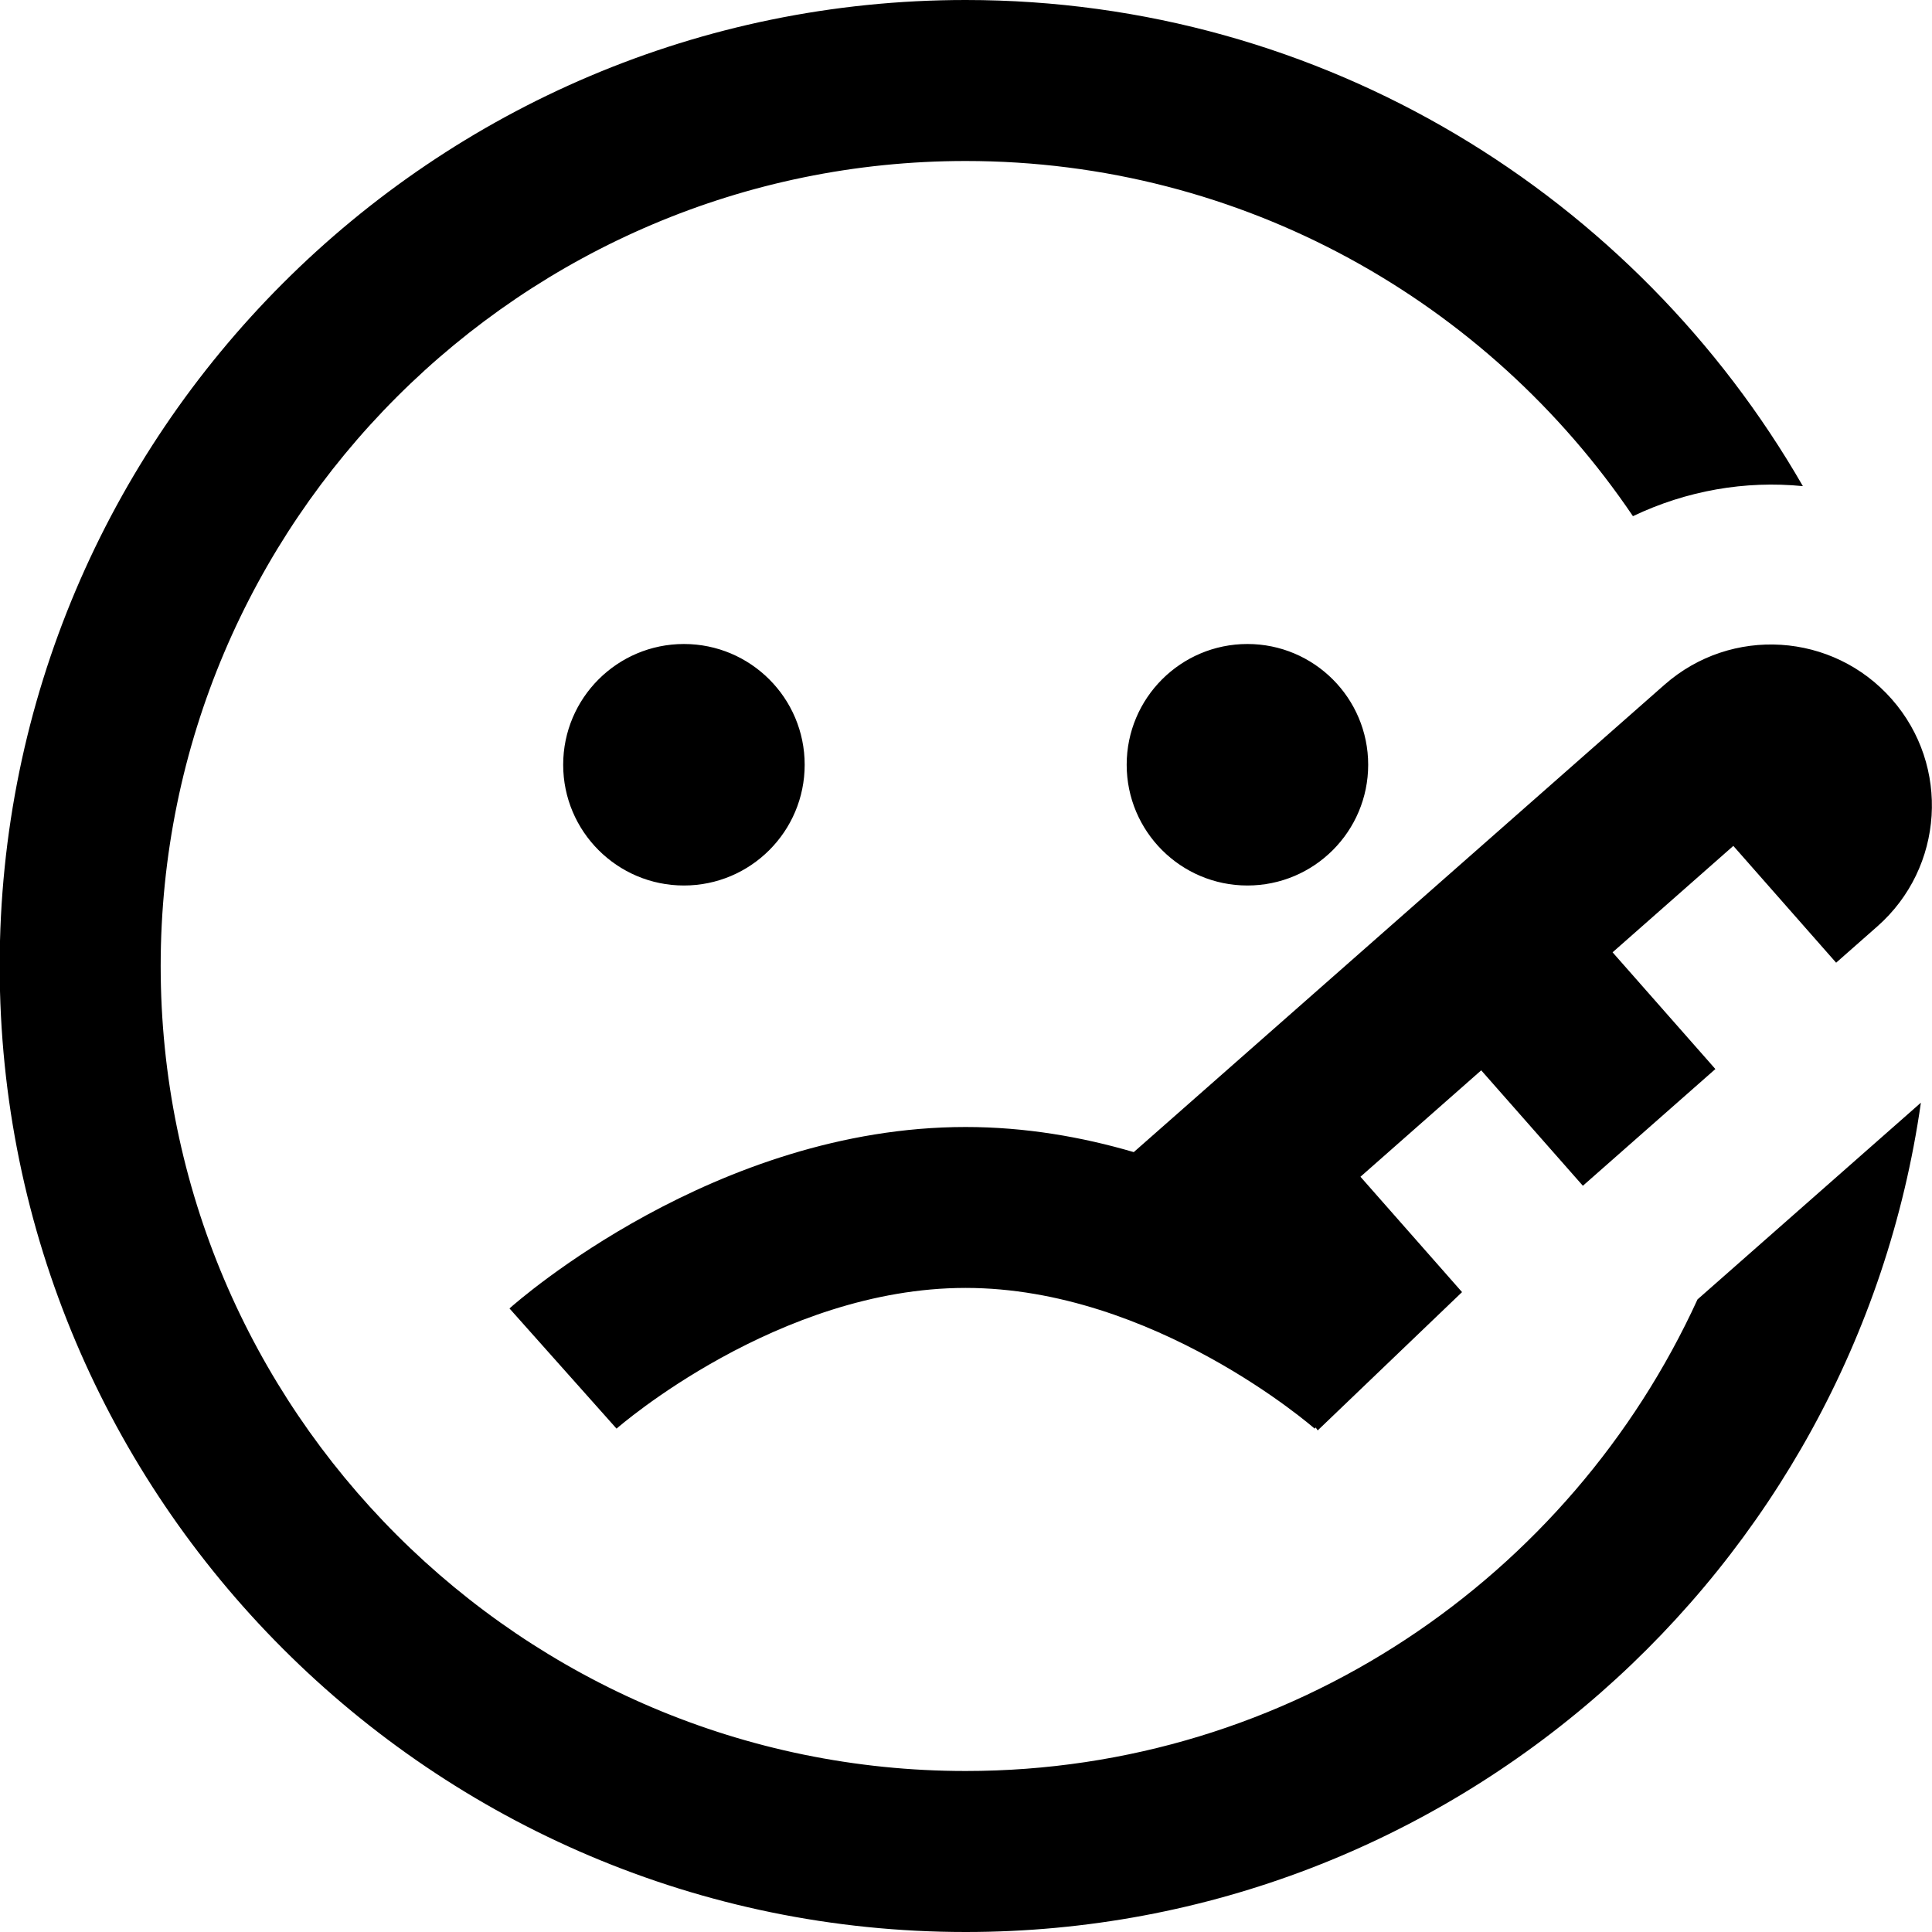 <?xml version="1.0" encoding="UTF-8"?>
<svg xmlns="http://www.w3.org/2000/svg" id="Layer_1" data-name="Layer 1" viewBox="0 0 24 24" width="512" height="512"><path d="M8.496,11c-.828,0-1.5-.672-1.5-1.5s.672-1.5,1.5-1.5,1.5,.672,1.5,1.5-.672,1.5-1.5,1.5Zm8.5-1.5c0-.828-.672-1.5-1.5-1.5s-1.5,.672-1.5,1.5,.672,1.5,1.5,1.5,1.5-.672,1.5-1.5Zm3.681-.994l-6.593,5.806c-.644-.189-1.348-.312-2.089-.312-3.107,0-5.563,2.162-5.666,2.254l1.33,1.493c.02-.018,2.005-1.748,4.336-1.748s4.316,1.73,4.336,1.748l.013-.014,.025,.036,1.793-1.718-1.262-1.433,1.5-1.322,1.263,1.434,1.646-1.45-1.277-1.45,1.5-1.322,1.277,1.451,.512-.451c.828-.73,.909-1.994,.179-2.823-.731-.83-1.993-.91-2.823-.179Zm-8.681,13.494h0c-5.514,0-10-4.486-10-10S6.482,2,11.996,2h0c3.446,0,6.491,1.752,8.289,4.412,.667-.318,1.394-.444,2.111-.373C20.324,2.437,16.443,0,11.996,0h0C5.379,0-.004,5.383-.004,12s5.383,12,12,12h0c6.039,0,11.036-4.489,11.866-10.302l-2.775,2.444c-1.579,3.451-5.055,5.858-9.091,5.858Z"/></svg>
